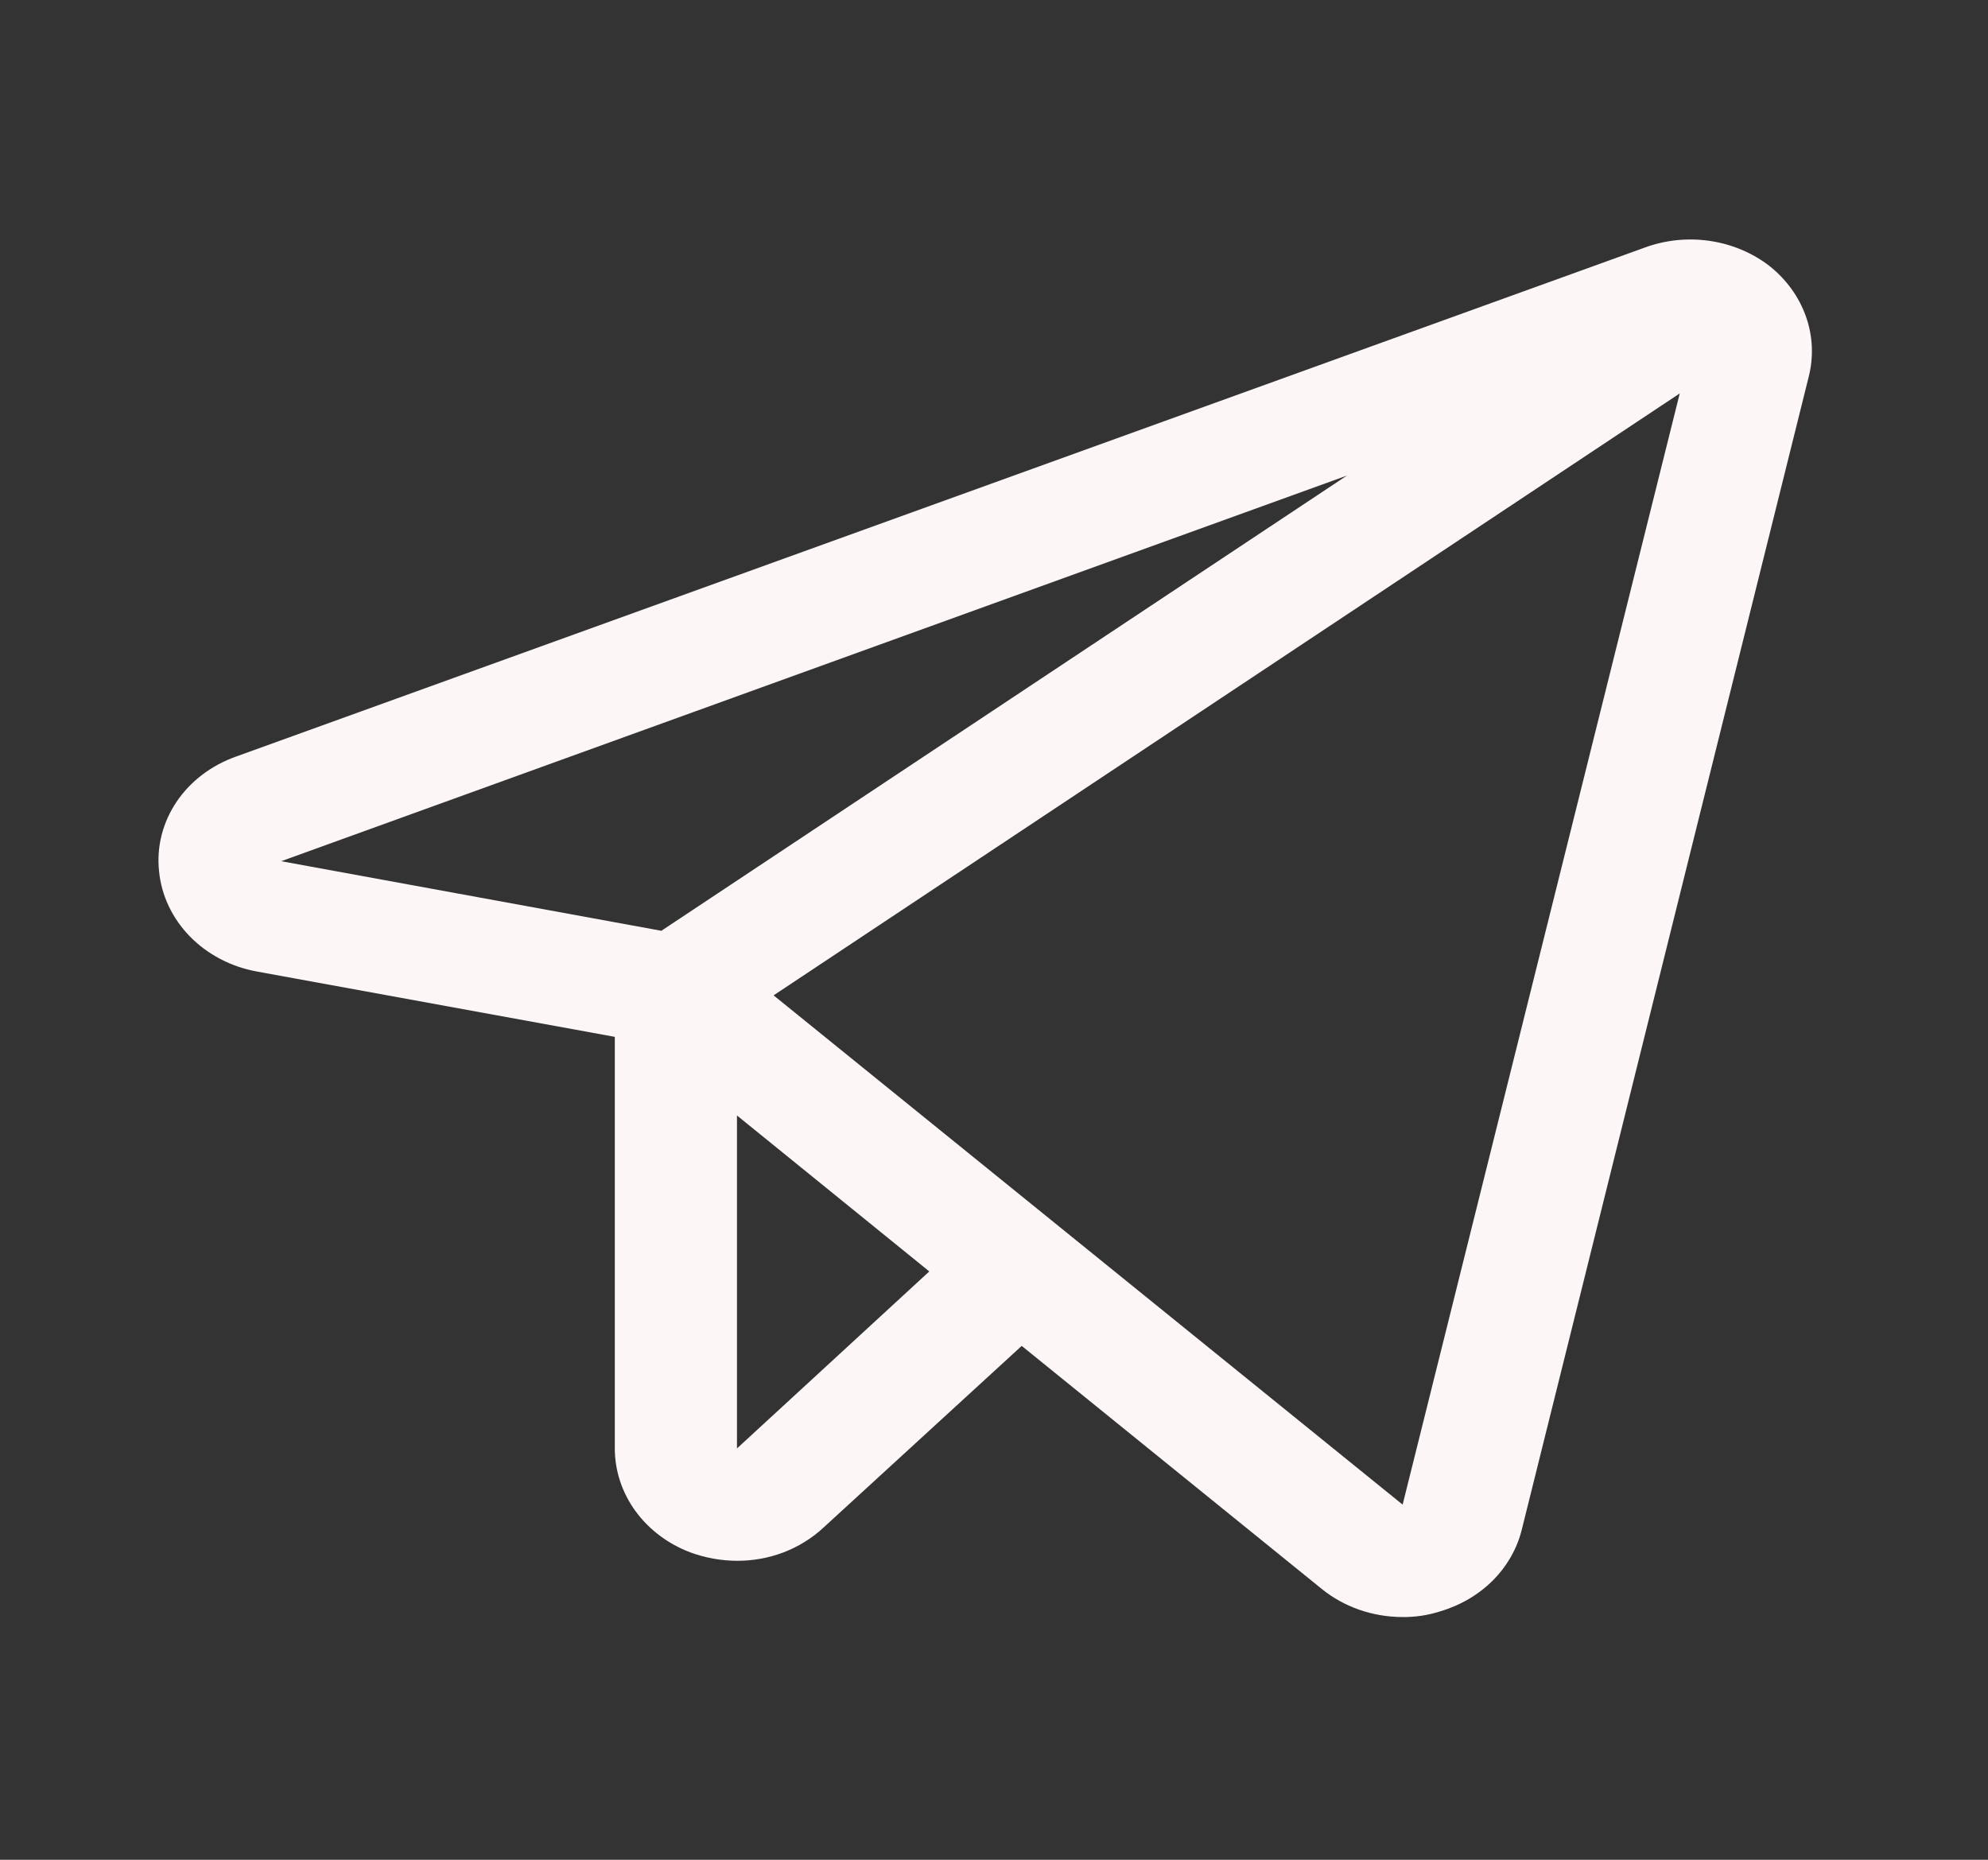 <svg width="31" height="29" viewBox="0 0 31 29" fill="none" xmlns="http://www.w3.org/2000/svg">
<rect x="0" y="0" width="31" height="29" fill="#333333" stroke="none"/>
<path d="M27.598 4.152C27.334 3.946 27.014 3.81 26.672 3.758C26.33 3.706 25.98 3.74 25.657 3.857L3.682 11.797C3.297 11.933 2.97 12.181 2.753 12.503C2.536 12.826 2.44 13.205 2.48 13.583C2.516 13.96 2.684 14.317 2.958 14.599C3.233 14.882 3.6 15.075 4.004 15.149L9.587 16.168V22.586C9.587 22.933 9.699 23.273 9.908 23.561C10.118 23.85 10.416 24.075 10.765 24.207C10.996 24.292 11.243 24.337 11.492 24.338C11.742 24.339 11.989 24.294 12.22 24.206C12.451 24.117 12.661 23.987 12.837 23.824L15.932 20.987L20.61 24.776C20.956 25.057 21.399 25.212 21.86 25.215C22.062 25.218 22.264 25.189 22.455 25.127C22.769 25.035 23.052 24.87 23.276 24.647C23.499 24.424 23.655 24.152 23.729 23.856L28.205 5.872C28.283 5.562 28.268 5.238 28.161 4.935C28.054 4.632 27.859 4.361 27.598 4.152ZM10.313 14.514L4.385 13.429L21.003 7.416L10.313 14.514ZM11.492 22.586V17.394L14.491 19.826L11.492 22.586ZM21.872 23.462L12.063 15.521L26.193 6.135L21.872 23.462Z" fill="#FCF6F6"/>
</svg>
